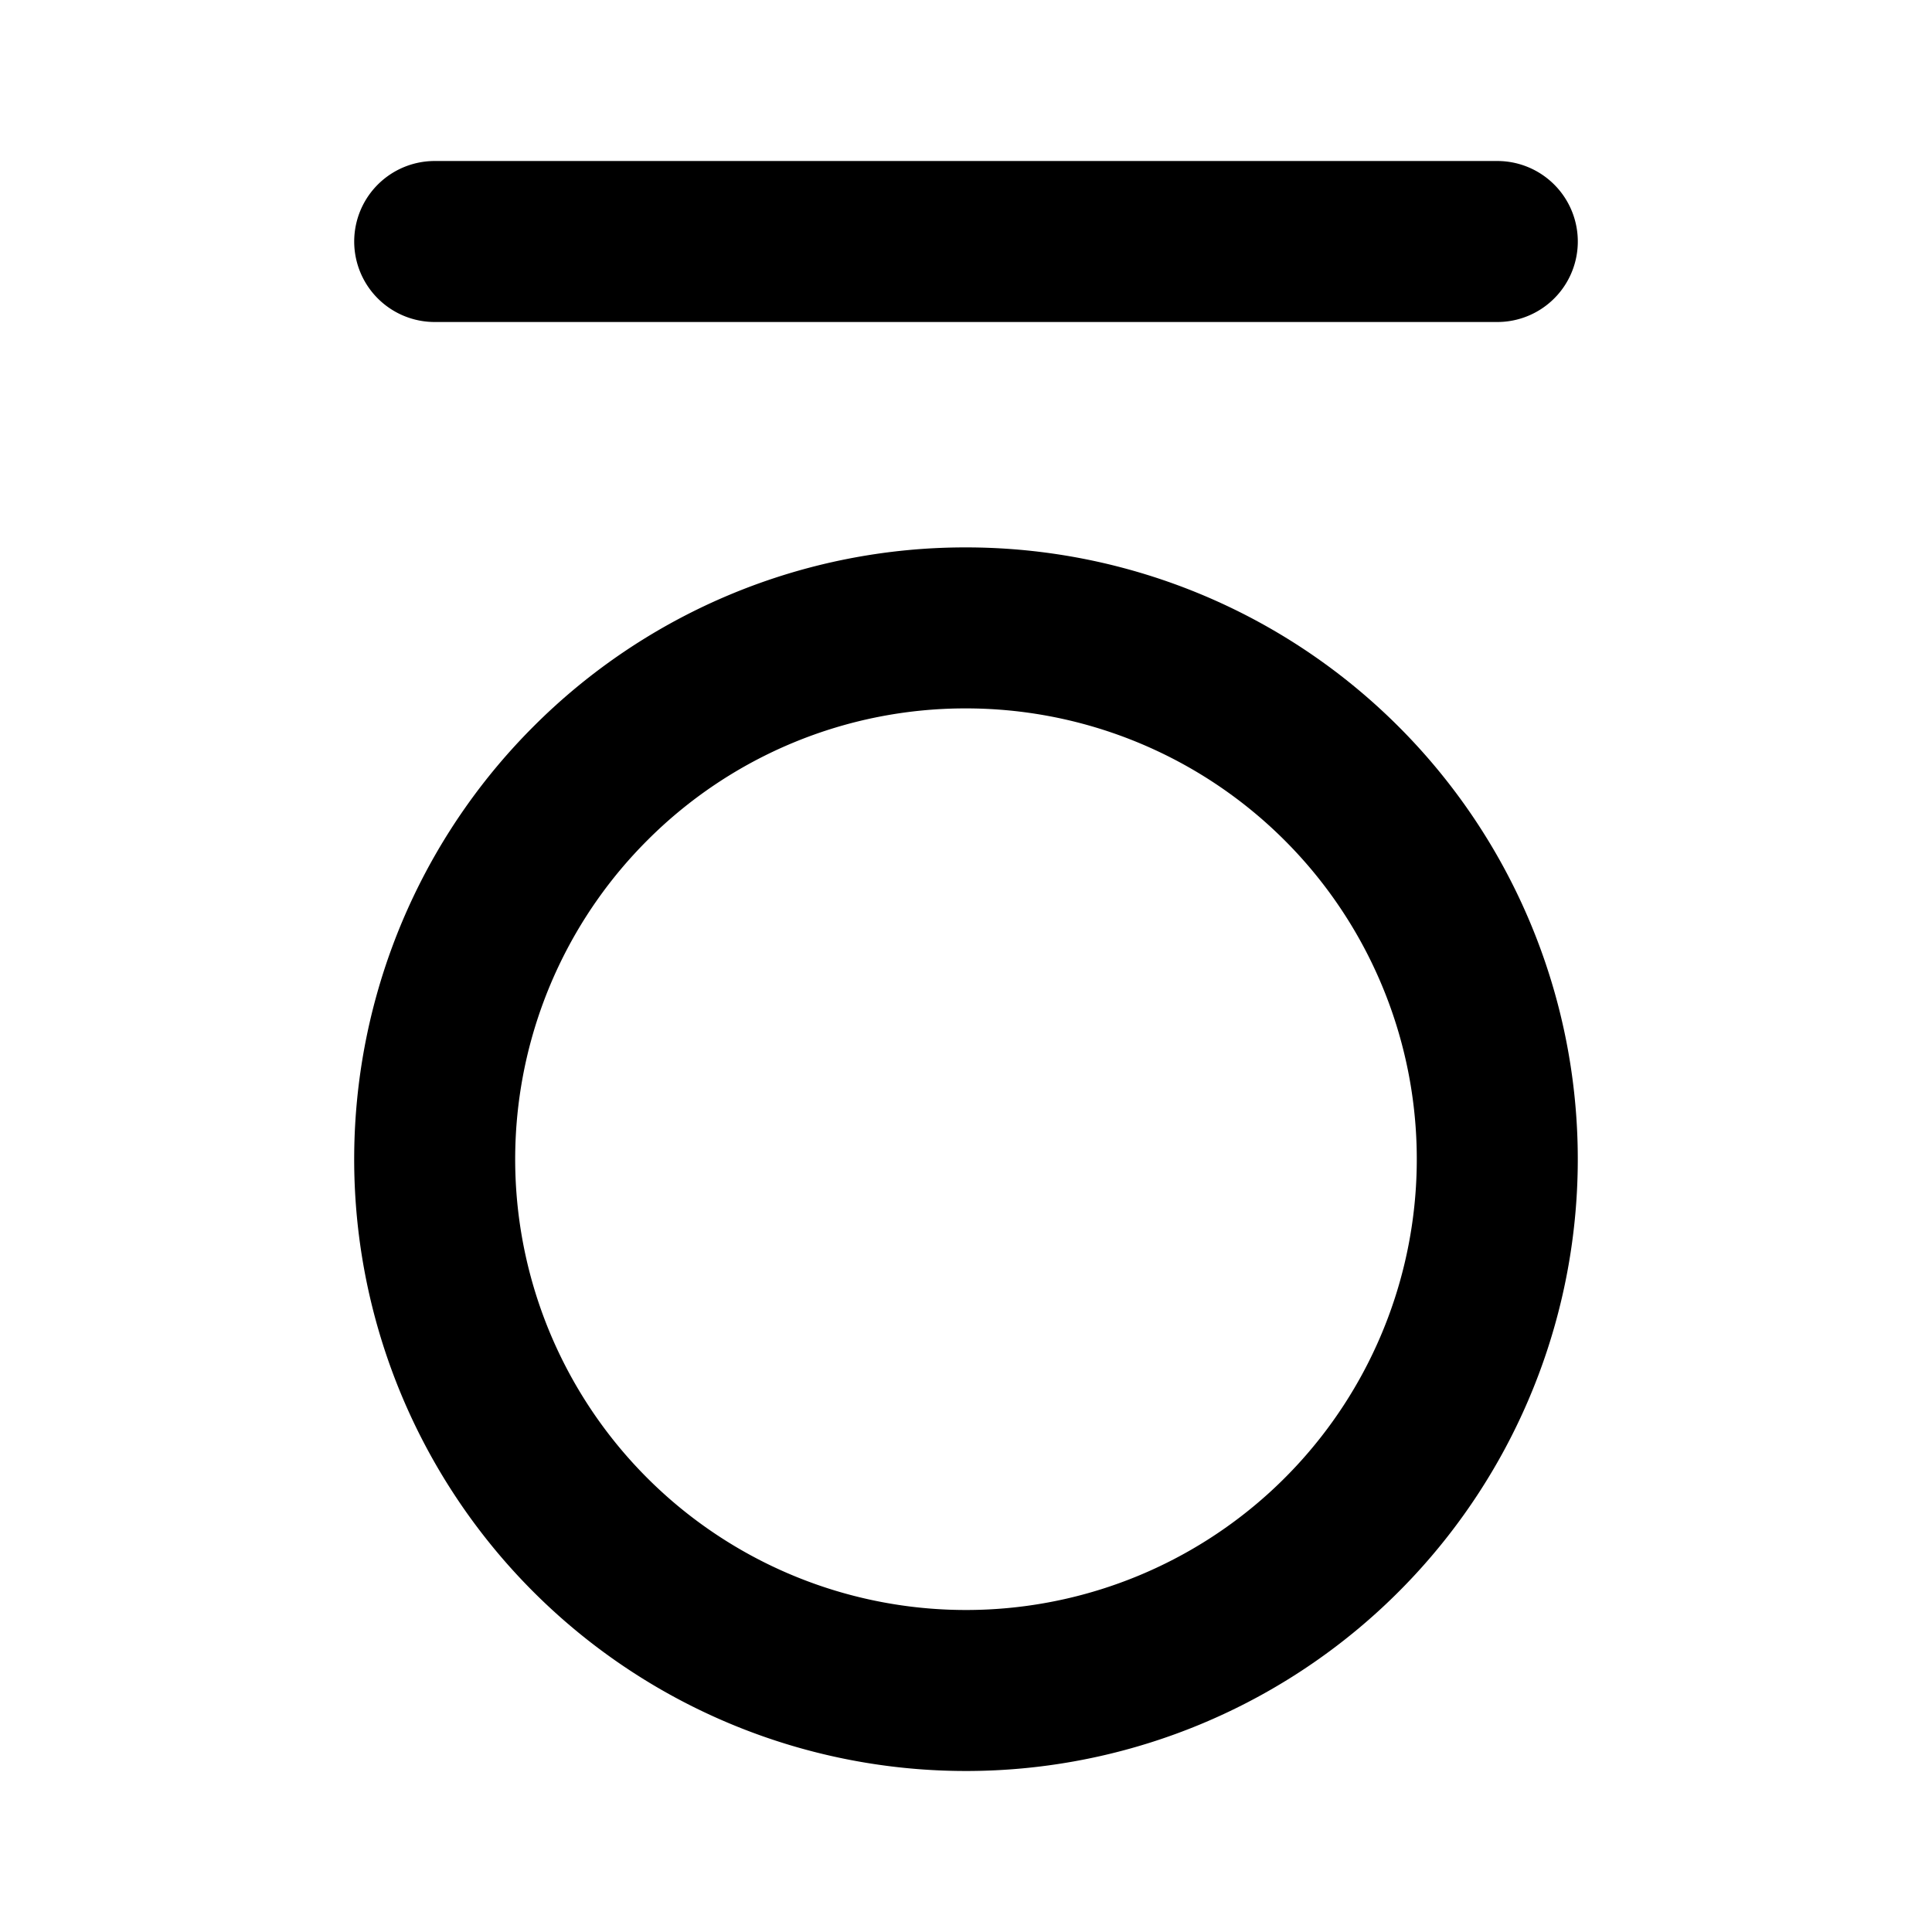 <svg xmlns="http://www.w3.org/2000/svg" viewBox="0 0 24 24" width="24" height="24" stroke="currentColor">
  <path d="M12,7.8A6.6,6.6,0,1,1,7.333,9.733,6.58,6.58,0,0,1,12,7.8ZM5.4,3H18.6" fill="none" stroke-linecap="round"
    stroke-linejoin="round" stroke-width="2" />
</svg>